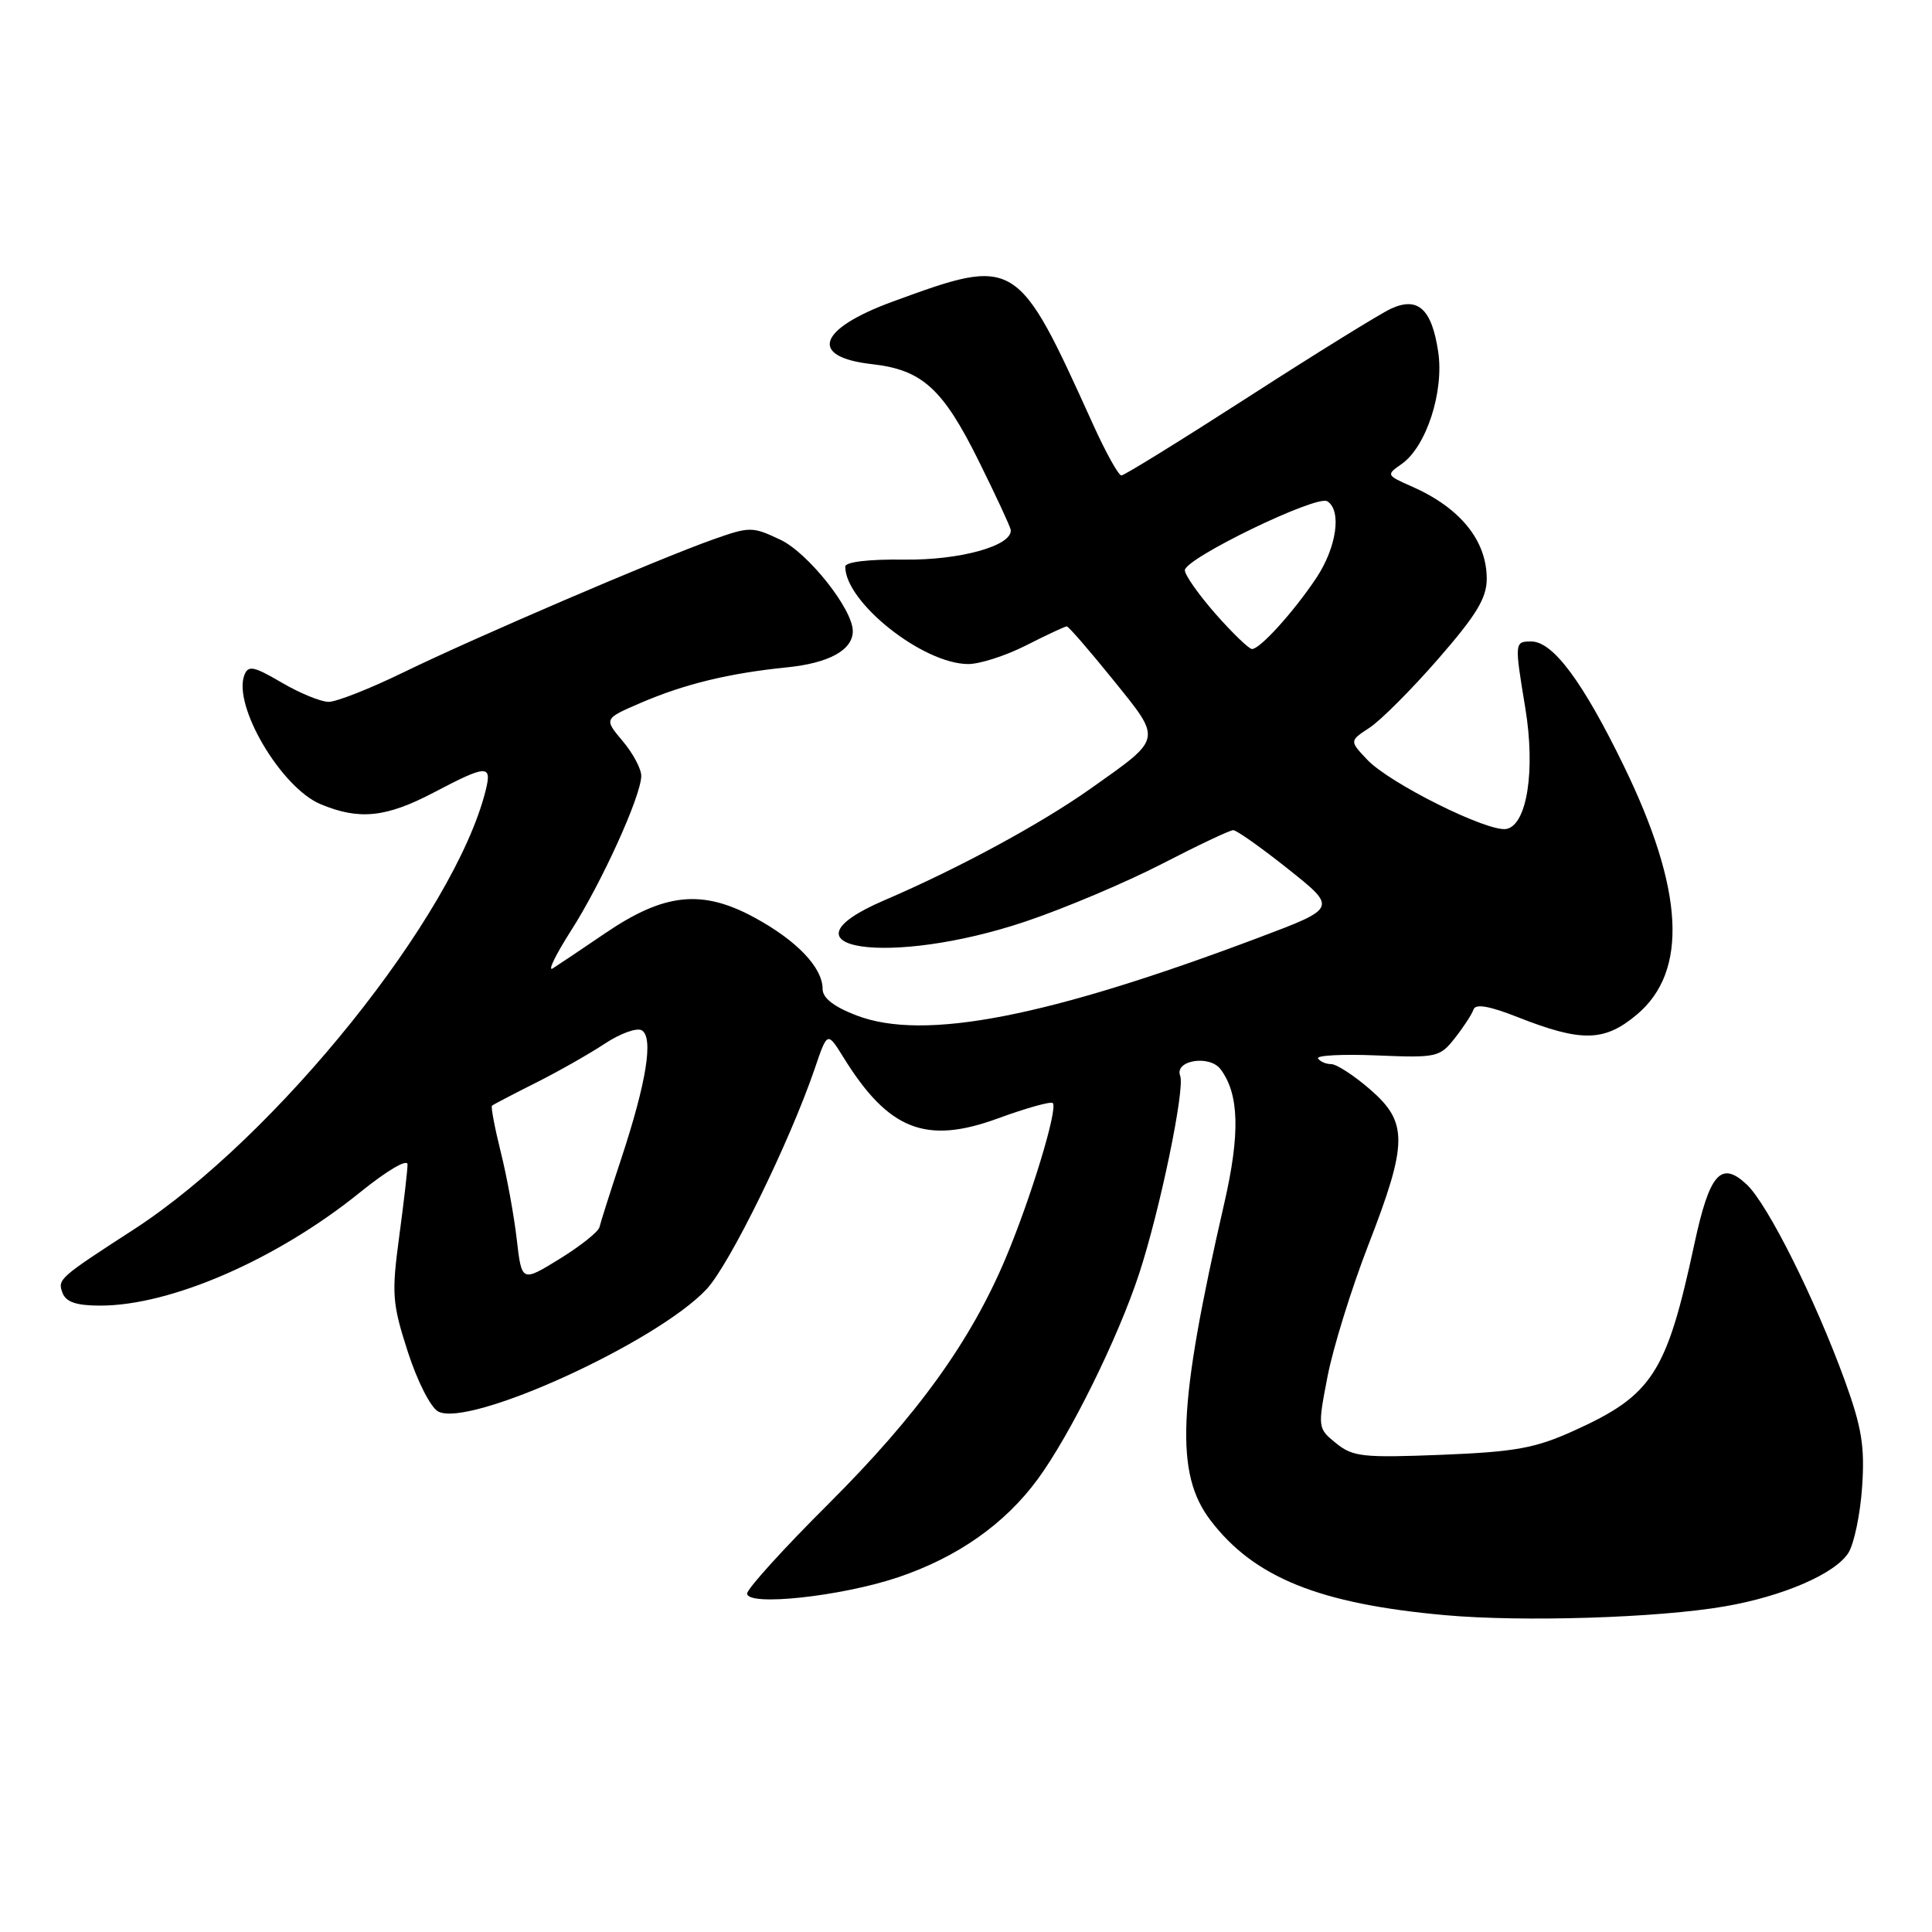 <?xml version="1.0" encoding="UTF-8" standalone="no"?>
<!DOCTYPE svg PUBLIC "-//W3C//DTD SVG 1.1//EN" "http://www.w3.org/Graphics/SVG/1.1/DTD/svg11.dtd" >
<svg xmlns="http://www.w3.org/2000/svg" xmlns:xlink="http://www.w3.org/1999/xlink" version="1.1" viewBox="0 0 256 256">
 <g >
 <path fill="currentColor"
d=" M 228.50 212.86 C 236.26 211.53 243.19 208.52 244.93 205.75 C 245.68 204.54 246.50 200.61 246.74 197.02 C 247.11 191.69 246.69 189.13 244.47 183.00 C 240.56 172.22 234.24 159.58 231.46 156.96 C 228.04 153.75 226.53 155.47 224.52 164.80 C 220.83 181.99 218.97 184.87 208.50 189.60 C 203.41 191.90 200.76 192.38 191.00 192.77 C 180.61 193.18 179.26 193.04 177.04 191.24 C 174.60 189.26 174.59 189.19 175.91 182.37 C 176.64 178.59 179.06 170.78 181.30 165.00 C 186.56 151.44 186.59 148.72 181.53 144.34 C 179.41 142.50 177.09 141.00 176.39 141.00 C 175.69 141.00 174.91 140.66 174.65 140.25 C 174.40 139.84 177.91 139.66 182.45 139.85 C 190.37 140.18 190.79 140.09 192.78 137.55 C 193.93 136.09 195.04 134.39 195.25 133.76 C 195.51 132.98 197.34 133.29 201.06 134.76 C 209.58 138.12 212.60 138.05 216.90 134.43 C 223.72 128.70 223.15 117.92 215.17 101.50 C 209.75 90.36 205.78 85.00 202.91 85.00 C 200.67 85.00 200.67 85.09 202.11 93.82 C 203.47 102.06 202.34 109.31 199.61 109.84 C 197.18 110.30 184.09 103.79 181.14 100.64 C 178.81 98.17 178.81 98.17 181.48 96.42 C 182.95 95.46 187.04 91.36 190.57 87.31 C 195.64 81.49 197.00 79.25 197.00 76.69 C 197.00 71.61 193.48 67.28 187.07 64.46 C 183.69 62.97 183.66 62.92 185.73 61.48 C 188.99 59.19 191.36 51.91 190.57 46.62 C 189.72 40.94 187.90 39.27 184.34 40.89 C 182.90 41.55 174.43 46.79 165.51 52.54 C 156.58 58.29 148.97 63.00 148.59 63.00 C 148.21 63.00 146.52 59.96 144.84 56.25 C 134.78 34.04 134.67 33.97 118.27 39.97 C 108.35 43.61 107.12 47.30 115.53 48.25 C 122.19 49.00 124.92 51.47 129.68 61.07 C 131.98 65.71 133.89 69.83 133.93 70.22 C 134.14 72.32 127.20 74.25 119.80 74.15 C 115.08 74.09 112.00 74.46 112.00 75.08 C 112.00 79.81 122.29 87.97 128.28 87.99 C 129.81 88.00 133.29 86.88 136.00 85.50 C 138.71 84.12 141.12 83.00 141.35 83.00 C 141.59 83.00 144.34 86.17 147.47 90.05 C 154.02 98.16 154.11 97.70 144.55 104.47 C 137.91 109.17 127.00 115.08 117.18 119.29 C 102.07 125.78 117.92 128.15 135.90 122.10 C 141.08 120.36 149.20 116.92 153.96 114.47 C 158.72 112.01 162.97 110.00 163.41 110.00 C 163.85 110.00 167.13 112.32 170.70 115.16 C 177.18 120.32 177.18 120.32 166.84 124.22 C 138.76 134.80 122.44 137.97 113.52 134.56 C 110.50 133.41 109.00 132.24 109.00 131.05 C 109.00 128.21 105.60 124.64 99.99 121.59 C 93.04 117.81 88.05 118.32 80.23 123.63 C 77.10 125.76 73.95 127.87 73.24 128.32 C 72.52 128.77 73.62 126.52 75.66 123.32 C 79.71 117.00 84.93 105.51 84.97 102.83 C 84.99 101.91 83.88 99.82 82.51 98.20 C 80.02 95.24 80.02 95.24 84.86 93.15 C 90.72 90.63 96.58 89.21 104.25 88.43 C 109.84 87.87 113.00 86.14 113.00 83.62 C 113.00 80.73 107.09 73.27 103.41 71.52 C 99.69 69.76 99.36 69.76 94.52 71.47 C 87.33 74.01 62.90 84.49 53.46 89.09 C 49.05 91.24 44.59 93.00 43.55 93.00 C 42.52 93.00 39.72 91.85 37.33 90.45 C 33.61 88.27 32.89 88.13 32.38 89.45 C 30.83 93.50 37.25 104.37 42.48 106.56 C 47.61 108.70 51.16 108.33 57.50 105.00 C 64.52 101.31 65.22 101.28 64.35 104.75 C 60.23 121.25 36.67 150.62 17.71 162.92 C 7.78 169.35 7.60 169.51 8.29 171.33 C 8.76 172.54 10.14 173.00 13.29 173.00 C 22.68 173.00 36.77 166.85 47.76 157.95 C 51.32 155.08 54.00 153.50 54.00 154.30 C 54.00 155.06 53.50 159.38 52.89 163.90 C 51.88 171.44 51.97 172.70 54.03 179.10 C 55.29 183.00 57.06 186.50 58.06 187.03 C 62.15 189.22 86.99 177.90 93.62 170.83 C 96.67 167.57 104.62 151.36 107.96 141.59 C 109.63 136.67 109.63 136.67 111.75 140.09 C 117.73 149.75 122.68 151.70 132.27 148.18 C 135.99 146.82 139.24 145.91 139.50 146.16 C 140.21 146.88 136.63 158.68 133.27 166.68 C 128.63 177.71 121.59 187.49 109.79 199.26 C 103.85 205.17 99.00 210.53 99.00 211.15 C 99.00 212.88 111.45 211.54 119.00 209.00 C 126.88 206.34 133.13 201.95 137.51 195.99 C 141.82 190.11 148.13 177.33 150.94 168.78 C 153.70 160.36 157.04 144.27 156.38 142.55 C 155.59 140.49 160.28 139.73 161.74 141.69 C 164.20 144.98 164.34 150.22 162.22 159.45 C 156.05 186.32 155.66 195.25 160.41 201.47 C 166.19 209.04 174.81 212.52 191.50 214.02 C 201.79 214.94 219.68 214.38 228.50 212.86 Z  M 68.47 164.20 C 68.11 161.07 67.16 155.86 66.35 152.64 C 65.55 149.42 65.03 146.66 65.19 146.51 C 65.36 146.36 67.95 145.01 70.95 143.50 C 73.95 142.00 78.08 139.65 80.14 138.29 C 82.20 136.93 84.41 136.13 85.05 136.53 C 86.61 137.49 85.66 143.40 82.33 153.50 C 80.87 157.90 79.57 162.00 79.43 162.61 C 79.28 163.22 76.91 165.11 74.15 166.81 C 69.13 169.90 69.13 169.90 68.47 164.20 Z  M 161.08 81.36 C 158.84 78.81 157.00 76.20 157.00 75.56 C 157.00 74.00 174.45 65.54 175.87 66.42 C 177.82 67.62 177.11 72.56 174.40 76.61 C 171.40 81.10 166.96 86.00 165.90 86.00 C 165.50 86.00 163.33 83.91 161.08 81.36 Z "/>
</g>
</svg>